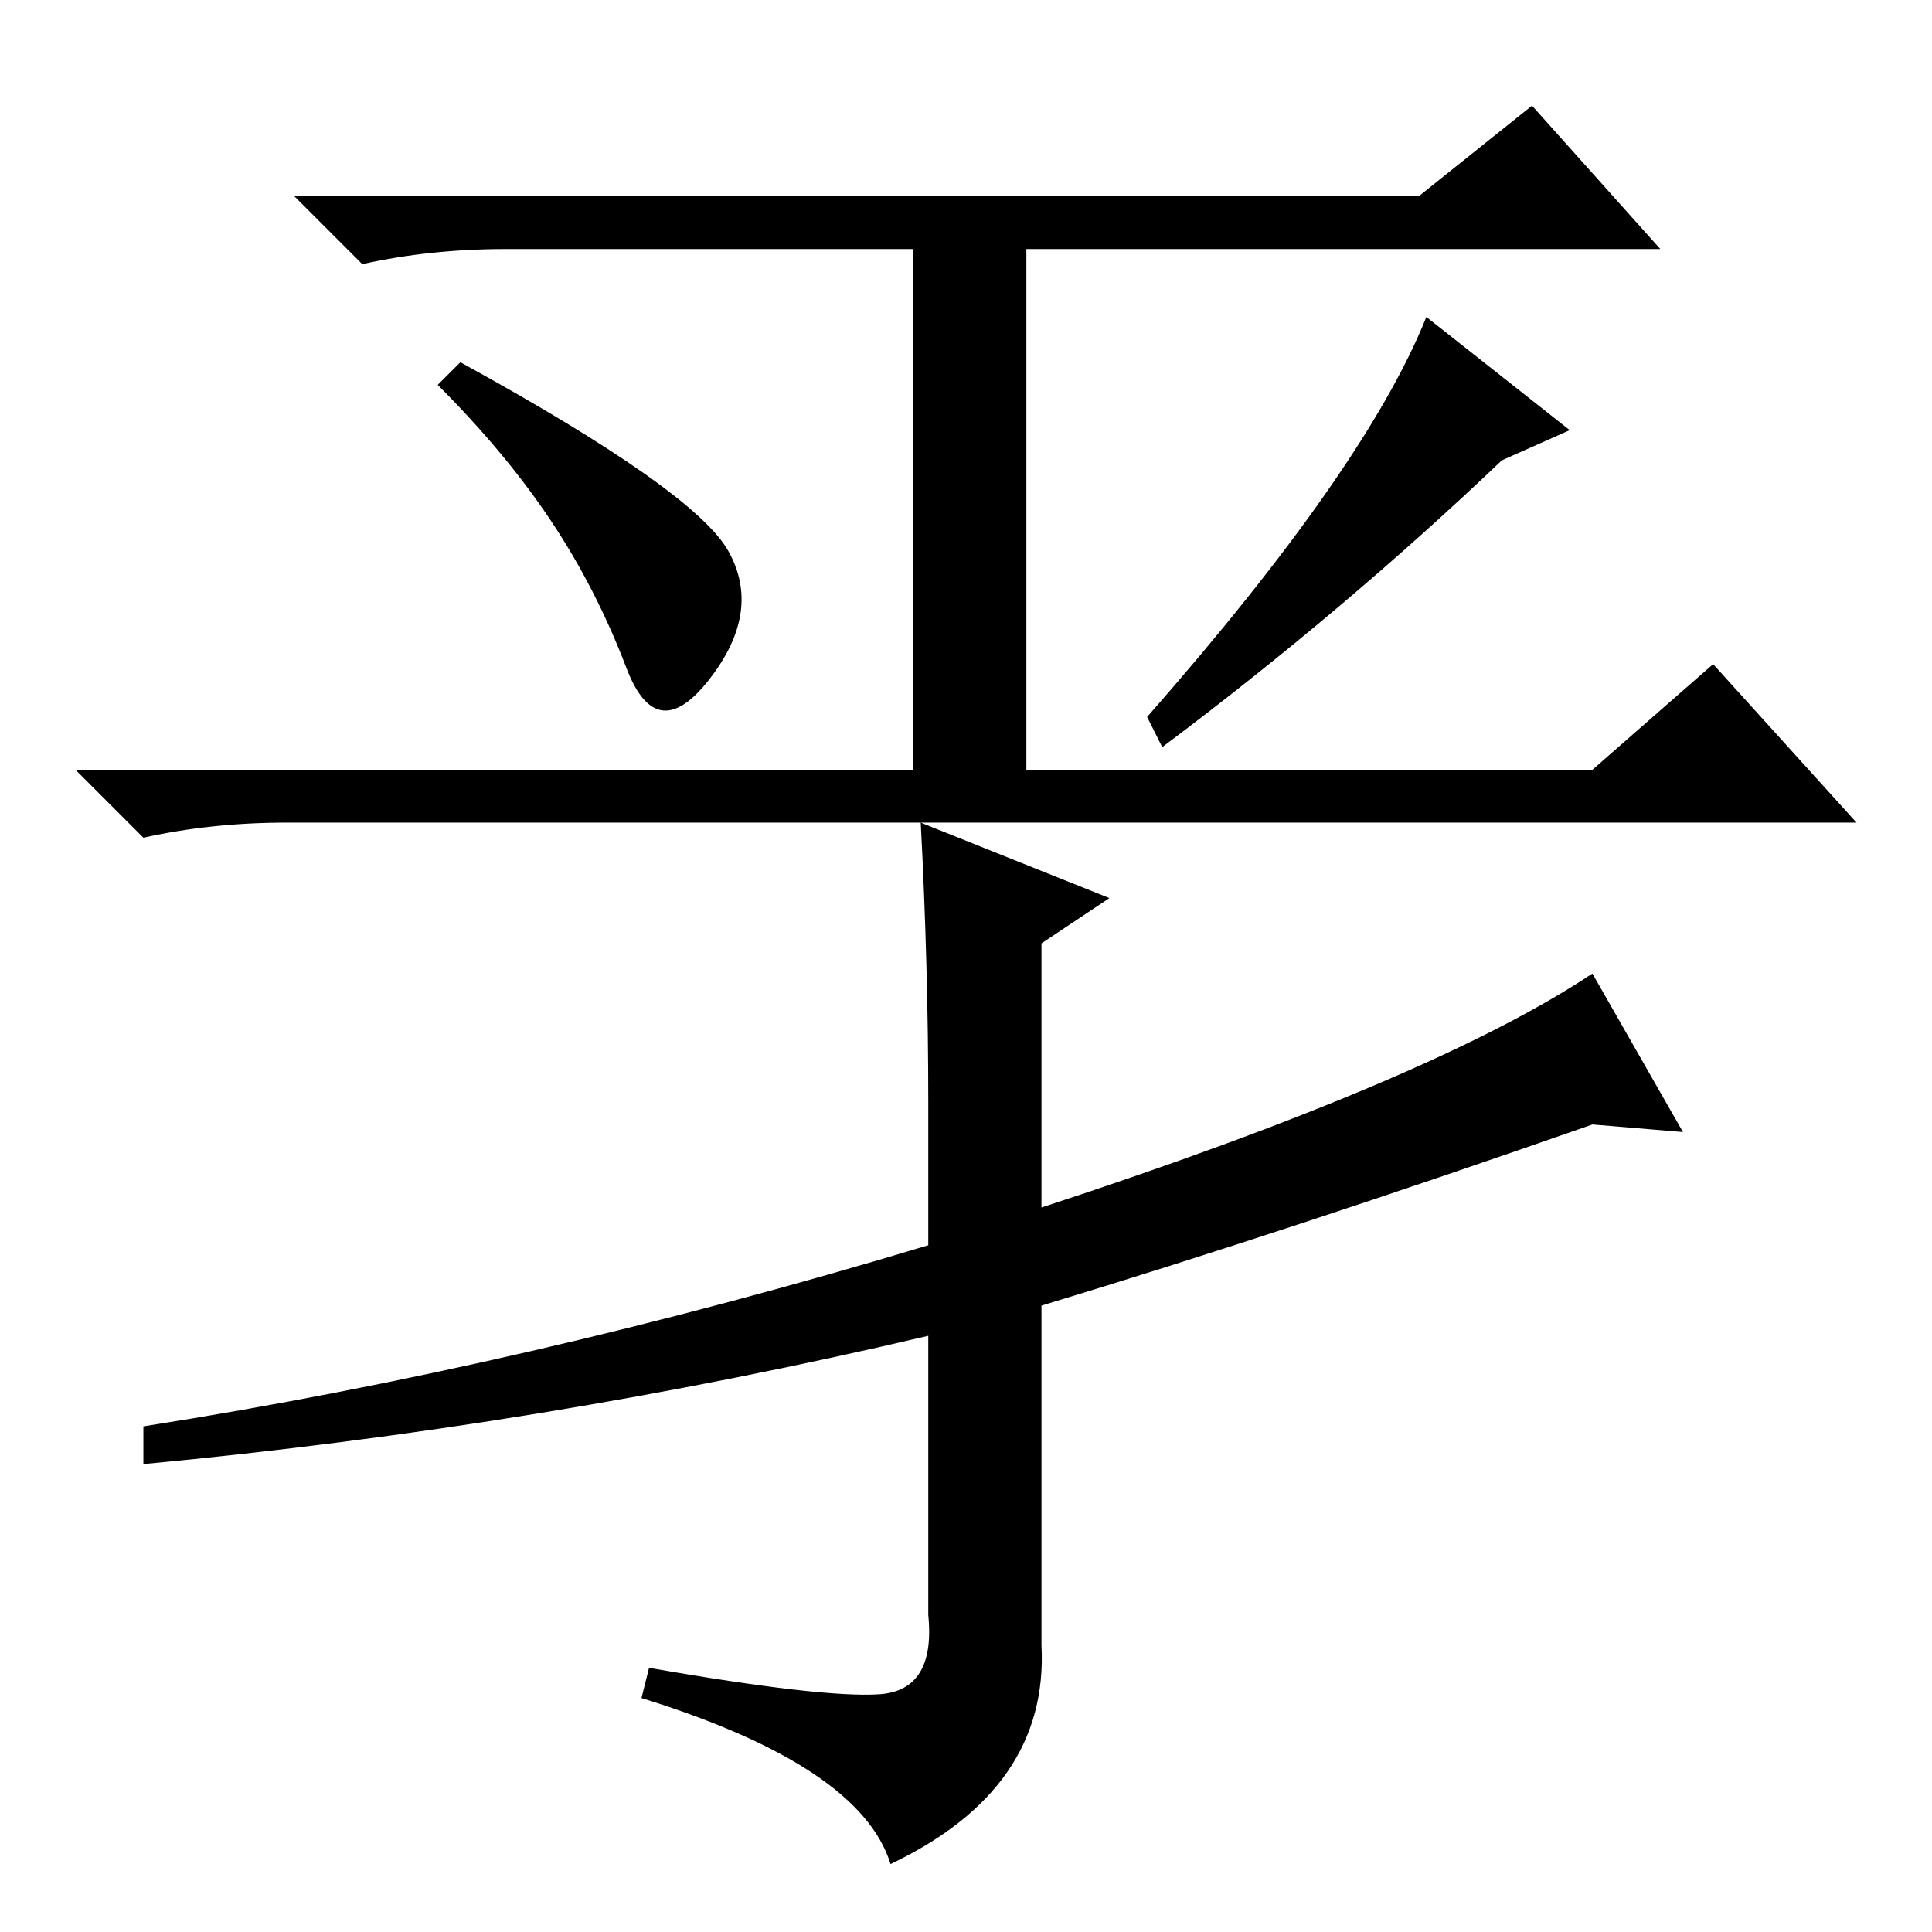 <?xml version="1.0" standalone="no"?>
<!DOCTYPE svg PUBLIC "-//W3C//DTD SVG 1.1//EN" "http://www.w3.org/Graphics/SVG/1.1/DTD/svg11.dtd" >
<svg xmlns="http://www.w3.org/2000/svg" xmlns:xlink="http://www.w3.org/1999/xlink" version="1.1" viewBox="0 -36 256 256">
  <g transform="matrix(1 0 0 -1 0 220)">
   <path fill="currentColor"
d="M220 223h-84v-69h75l16 14l19 -21h-208q-10 0 -19 -2l-9 9h111v69h-54q-10 0 -19 -2l-9 9h149l15 12zM199 195q-21 -20 -45 -38l-2 4q29 33 37 53l19 -15zM73 187q-6 9 -15 18l3 3q31 -17 35.5 -25t-2.5 -17t-11 1.5t-10 19.5zM123 91v19q0 18 -1 37l25 -10l-9 -6v-35
q52 17 73 31l12 -21l-12 1q-40 -14 -73 -24v-45q1 -19 -20 -29q-4 13 -33 22l1 4q23 -4 30.5 -3.5t6.5 10.5v37q-51 -12 -104 -17v5q51 8 104 24z" />
  </g>

</svg>
